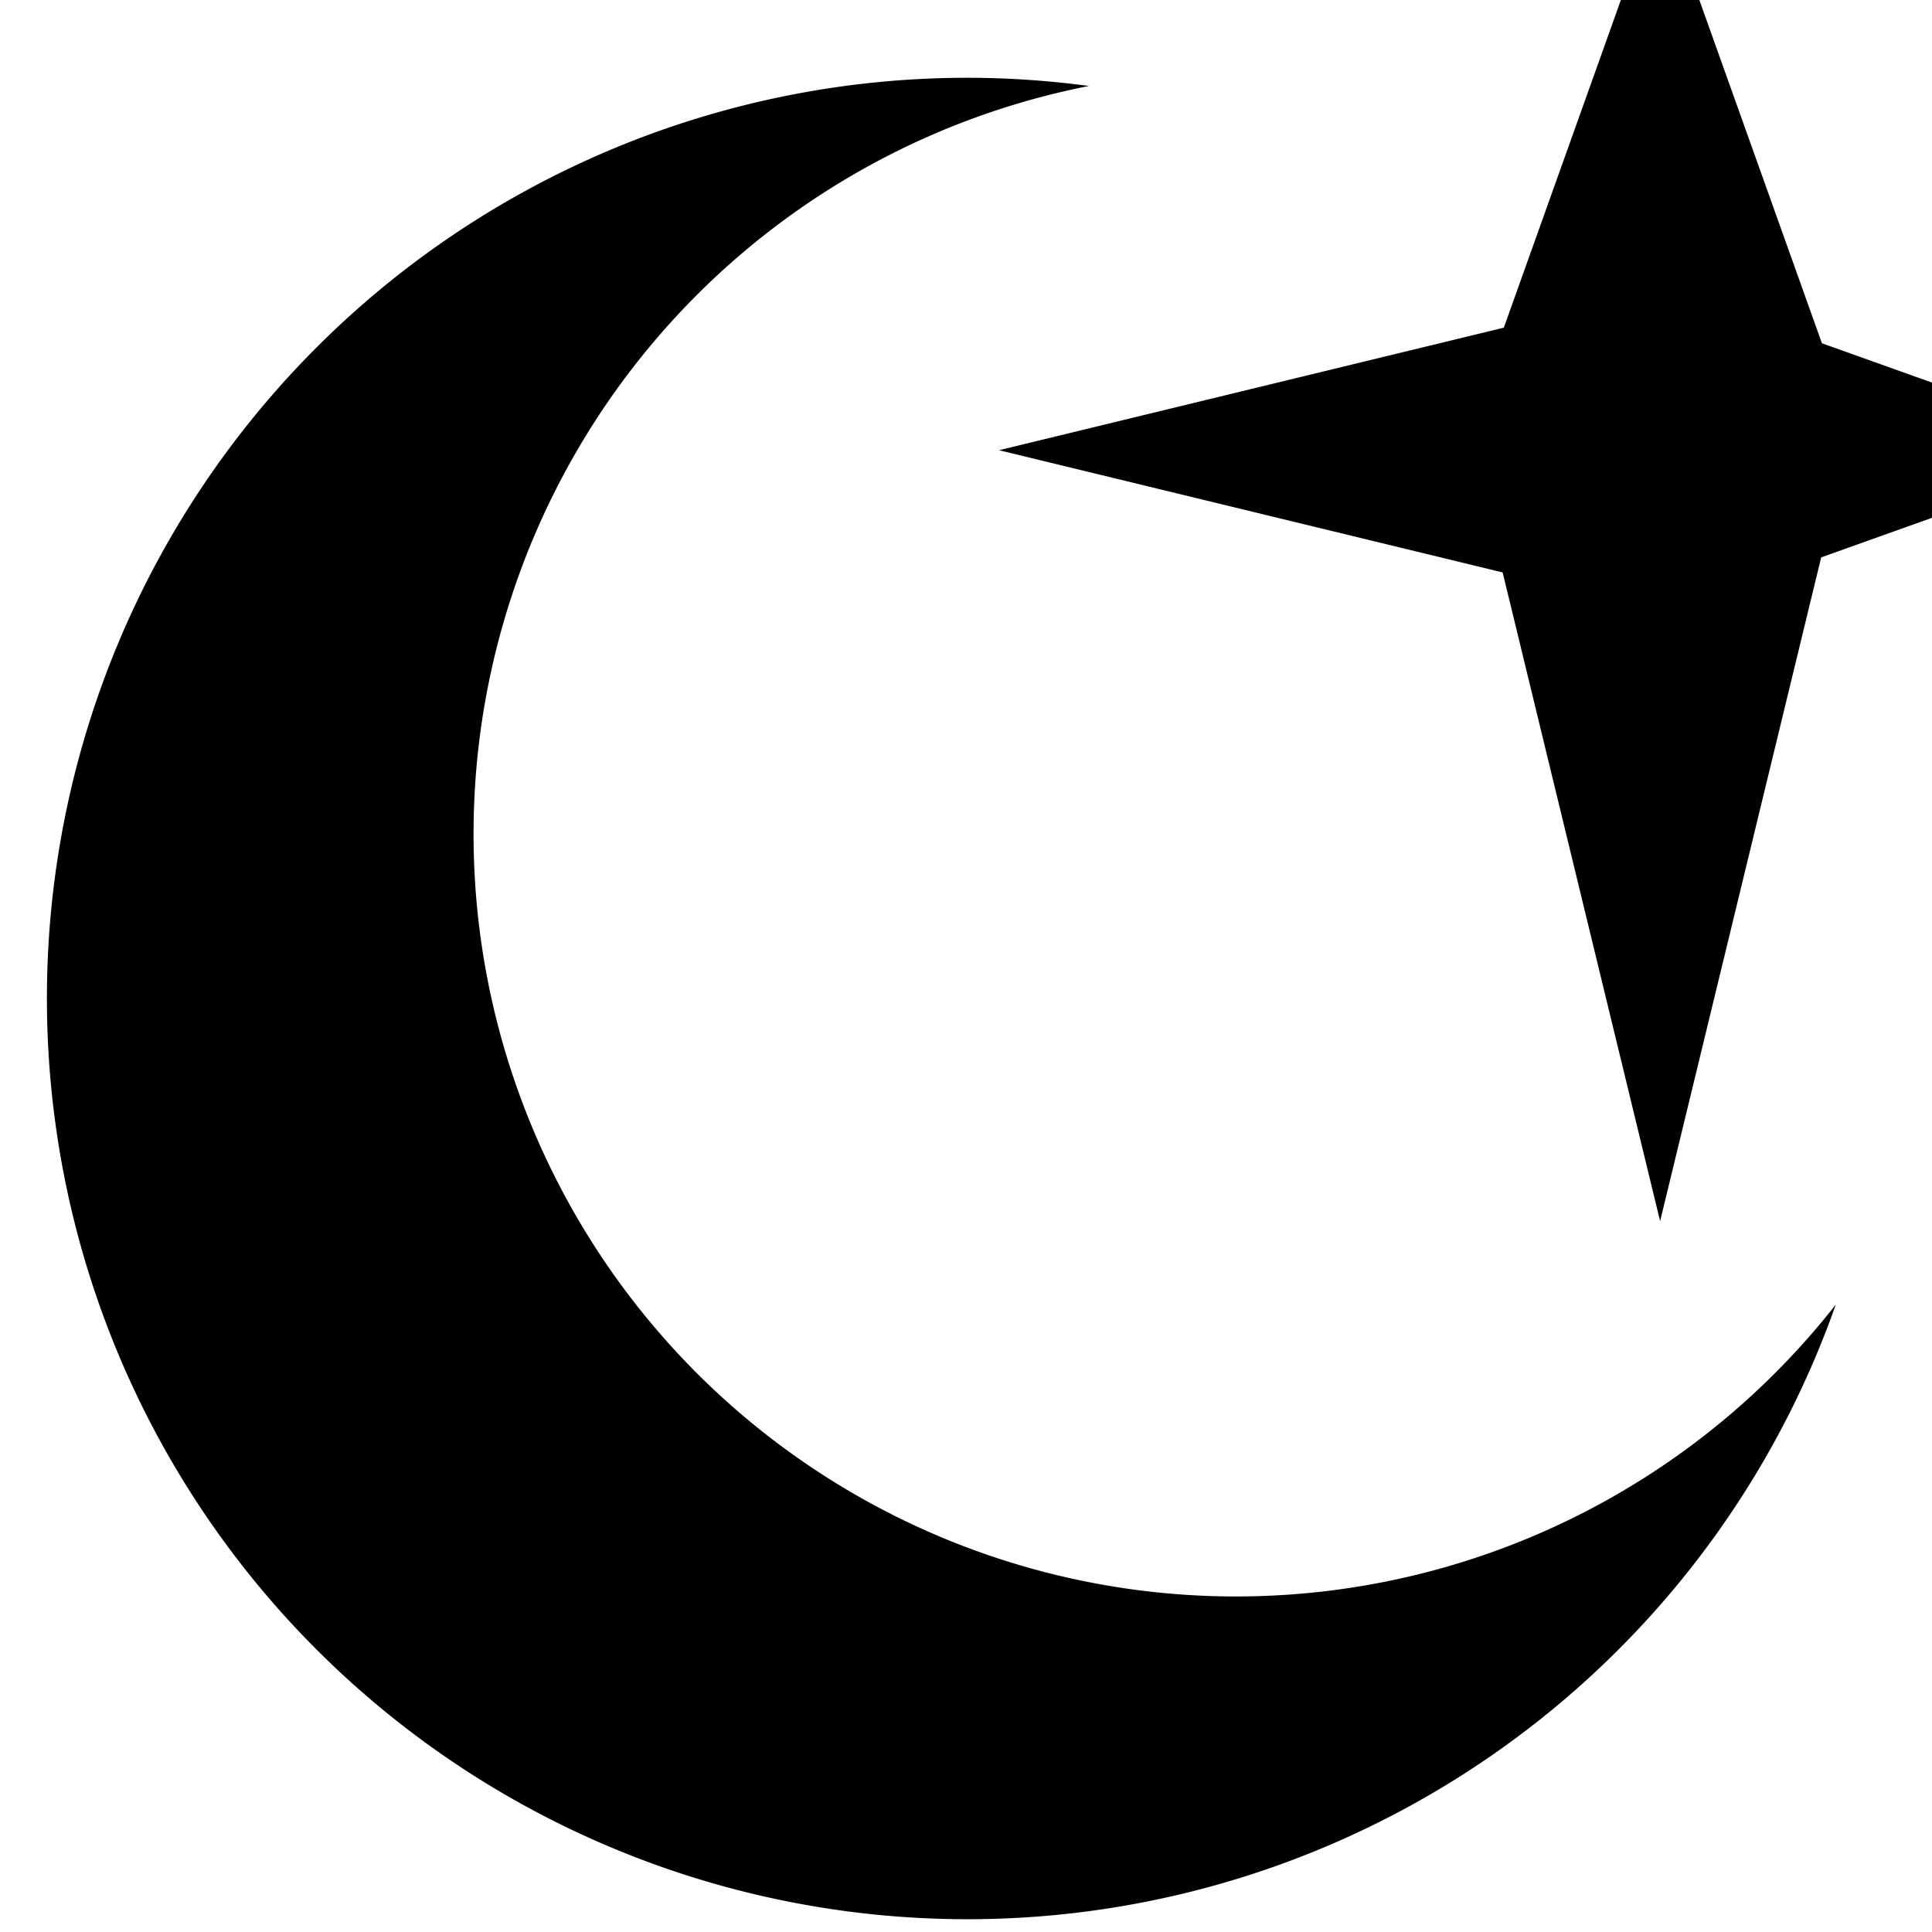 <svg xmlns:dc="http://purl.org/dc/elements/1.1/" xmlns:cc="http://creativecommons.org/ns#" xmlns:rdf="http://www.w3.org/1999/02/22-rdf-syntax-ns#" xmlns:svg="http://www.w3.org/2000/svg" xmlns="http://www.w3.org/2000/svg" xmlns:sodipodi="http://sodipodi.sourceforge.net/DTD/sodipodi-0.dtd" xmlns:inkscape="http://www.inkscape.org/namespaces/inkscape" viewBox="0 0 10.583 10.583" version="1.1" fill="currentColor"><defs id="defs2"><marker inkscape:stockid="TriangleInS" orient="auto" refY="0.0" refX="0.0" id="TriangleInS" style="overflow:visible" inkscape:isstock="true"><path id="path1174" d="M 5.77,0.0 L -2.88,5.0 L -2.88,-5.0 L 5.77,0.0 z " style="fill-rule:evenodd;stroke:currentColor;stroke-width:1pt;stroke-opacity:1;fill:currentColor;fill-opacity:1" transform="scale(-0.2)"/></marker><marker inkscape:stockid="Arrow2Mstart" orient="auto" refY="0.0" refX="0.0" id="Arrow2Mstart" style="overflow:visible" inkscape:isstock="true"><path id="path1059" style="fill-rule:evenodd;stroke-width:0.625;stroke-linejoin:round;stroke:currentColor;stroke-opacity:1;fill:currentColor;fill-opacity:1" d="M 8.719,4.034 L -2.207,0.016 L 8.719,-4.002 C 6.973,-1.63 6.983,1.616 8.719,4.034 z " transform="scale(0.6) translate(0,0)"/></marker><marker inkscape:stockid="Arrow2Sstart" orient="auto" refY="0.0" refX="0.0" id="Arrow2Sstart" style="overflow:visible" inkscape:isstock="true"><path id="path1065" style="fill-rule:evenodd;stroke-width:0.625;stroke-linejoin:round;stroke:currentColor;stroke-opacity:1;fill:currentColor;fill-opacity:1" d="M 8.719,4.034 L -2.207,0.016 L 8.719,-4.002 C 6.973,-1.63 6.983,1.616 8.719,4.034 z " transform="scale(0.3) translate(-2.3,0)"/></marker><marker inkscape:stockid="TriangleInM" orient="auto" refY="0" refX="0" id="TriangleInM" style="overflow:visible" inkscape:isstock="true"><path inkscape:connector-curvature="0" id="path4709" d="M 5.77,0 -2.88,5 V -5 Z" style="fill:#ffffff;fill-opacity:1;fill-rule:evenodd;stroke:currentColor;stroke-width:1pt;stroke-opacity:1" transform="scale(-0.4)"/></marker></defs><sodipodi:namedview id="base" pagecolor="#ffffff" bordercolor="#666666" borderopacity="1.0" inkscape:pageopacity="0.0" inkscape:pageshadow="2" inkscape:zoom="2.8" inkscape:cx="-17.263982" inkscape:cy="49.543624" inkscape:document-units="px" inkscape:current-layer="layer1" inkscape:document-rotation="0" showgrid="false" units="px" inkscape:window-width="1920" inkscape:window-height="1001" inkscape:window-x="-9" inkscape:window-y="-9" inkscape:window-maximized="1"/><g inkscape:label="Layer 1" inkscape:groupmode="layer" id="layer1"><g transform="translate(4.738,-16.368)" id="g889"><path d="M 0.562,16.794 A 5.043,5.043 0 0 0 -4.481,21.837 5.043,5.043 0 0 0 0.562,26.881 5.043,5.043 0 0 0 5.318,23.514 4.176,4.176 0 0 1 2.032,25.113 4.176,4.176 0 0 1 -2.144,20.937 4.176,4.176 0 0 1 1.227,16.839 5.043,5.043 0 0 0 0.562,16.794 Z" style="fill:currentColor;fill-opacity:1;stroke:none;stroke-width:1.381;stroke-linecap:round;stroke-miterlimit:2;stroke-dasharray:none;stroke-opacity:1" id="path7121"/><g transform="matrix(0.178,0,0,0.178,476.791,-228.612)" id="g7089" style="fill:currentColor;fill-opacity:1"><path style="fill:currentColor;fill-opacity:1;stroke:none;stroke-width:0.938px;stroke-linecap:butt;stroke-linejoin:miter;stroke-opacity:1" d="m -2654.131,1372.911 -5.92,16.573 5.92,24.386 5.918,-24.386 z" id="path7054" inkscape:connector-curvature="0"/><path inkscape:connector-curvature="0" style="fill:currentColor;fill-opacity:1;stroke:none;stroke-width:0.791px;stroke-linecap:butt;stroke-linejoin:miter;stroke-opacity:1" d="m -2639.939,1390.147 -13.975,-4.992 -20.563,4.992 20.563,4.99 z" id="path7054-9"/></g></g></g></svg>
